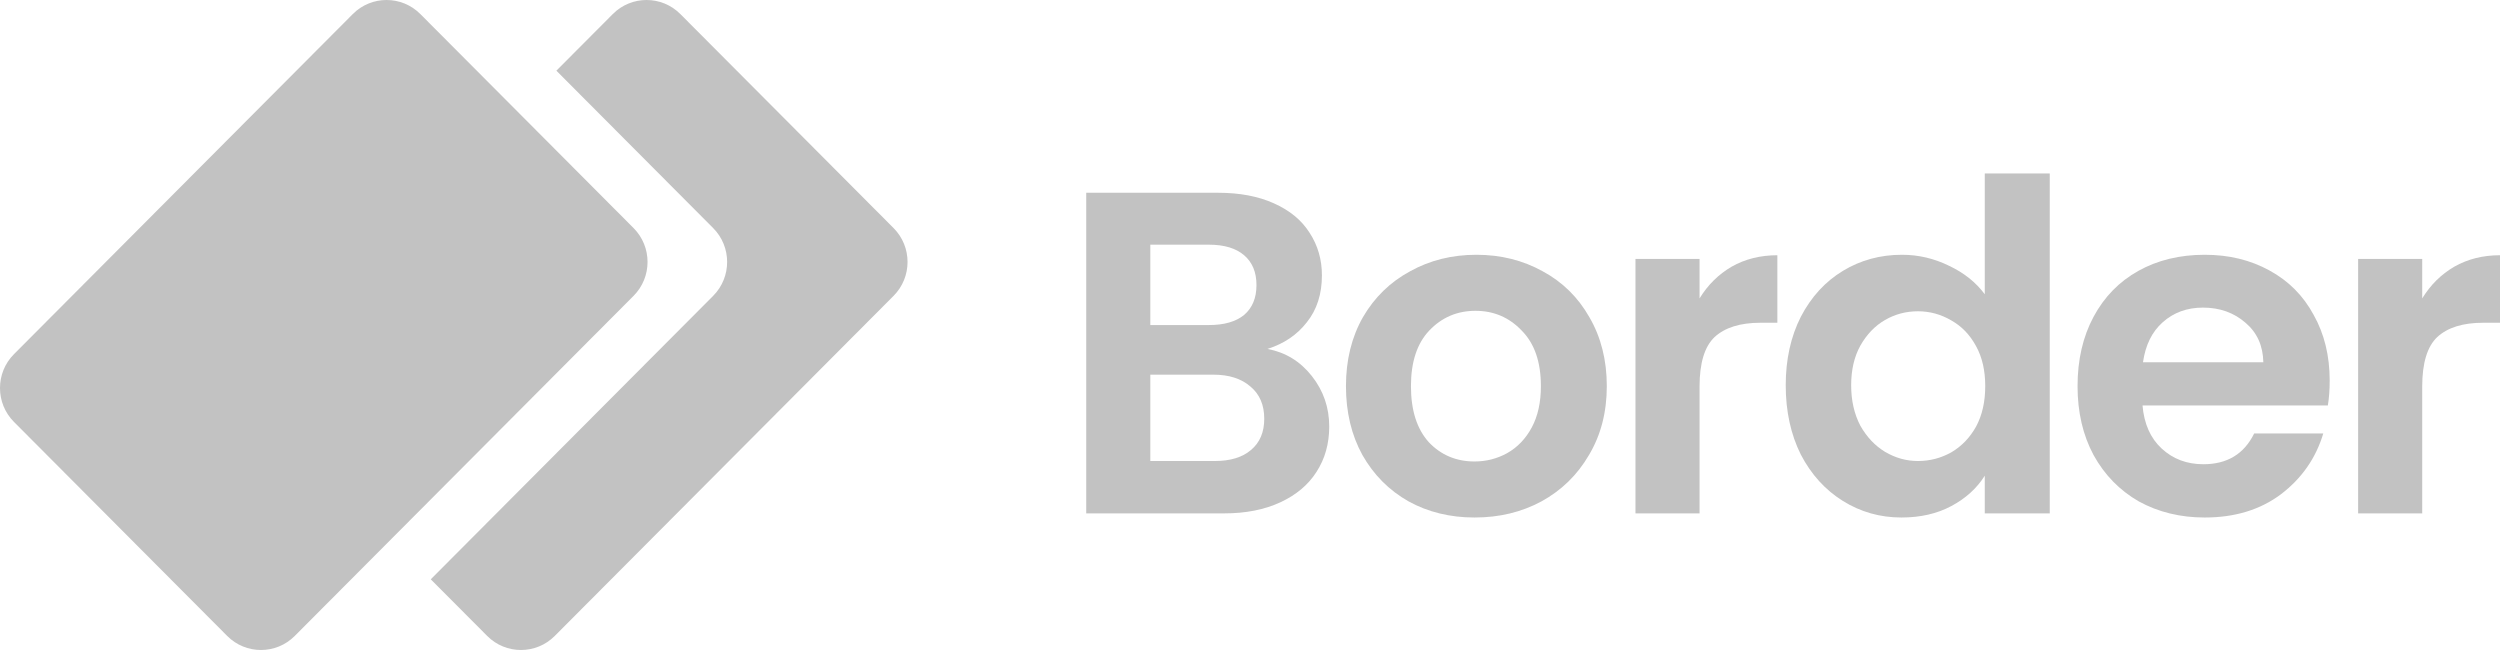 <svg width="200" height="52" viewBox="0 0 200 52" fill="none" xmlns="http://www.w3.org/2000/svg">
    <g opacity="0.3">
    <path d="M50.685 18.245C52.177 19.743 52.177 22.171 50.685 23.669L23.579 50.877C22.087 52.374 19.669 52.374 18.177 50.877L1.119 33.755C-0.373 32.257 -0.373 29.829 1.119 28.331L28.225 1.123C29.716 -0.374 32.135 -0.374 33.627 1.123L50.685 18.245Z" fill="#323231"/>
    <path d="M57.052 23.669C58.544 22.171 58.544 19.743 57.052 18.245L44.51 5.655L49.025 1.123C50.517 -0.374 52.935 -0.374 54.427 1.123L71.485 18.245C72.977 19.743 72.977 22.171 71.485 23.669L44.379 50.877C42.887 52.374 40.468 52.374 38.977 50.877L34.461 46.345L57.052 23.669Z" fill="#323231"/>
    <path d="M101.396 27.915C102.836 28.185 104.02 28.907 104.947 30.083C105.875 31.259 106.338 32.606 106.338 34.125C106.338 35.497 105.997 36.71 105.313 37.763C104.654 38.792 103.69 39.601 102.421 40.188C101.152 40.776 99.651 41.071 97.918 41.071H86.899V15.421H97.443C99.175 15.421 100.664 15.703 101.909 16.266C103.178 16.83 104.13 17.614 104.764 18.618C105.423 19.623 105.753 20.762 105.753 22.036C105.753 23.53 105.35 24.779 104.545 25.784C103.764 26.788 102.714 27.499 101.396 27.915ZM92.025 26.004H96.71C97.931 26.004 98.87 25.735 99.529 25.196C100.188 24.632 100.518 23.836 100.518 22.807C100.518 21.778 100.188 20.982 99.529 20.419C98.87 19.855 97.931 19.574 96.71 19.574H92.025V26.004ZM97.186 36.881C98.431 36.881 99.395 36.587 100.078 35.999C100.786 35.411 101.14 34.578 101.14 33.501C101.14 32.398 100.774 31.541 100.042 30.928C99.31 30.291 98.321 29.973 97.076 29.973H92.025V36.881H97.186Z" fill="#323231"/>
    <path d="M117.964 41.401C116.012 41.401 114.255 40.972 112.693 40.115C111.131 39.233 109.898 37.996 108.995 36.404C108.117 34.811 107.677 32.974 107.677 30.892C107.677 28.809 108.129 26.972 109.032 25.38C109.959 23.787 111.216 22.562 112.803 21.705C114.389 20.823 116.158 20.382 118.111 20.382C120.063 20.382 121.833 20.823 123.419 21.705C125.005 22.562 126.25 23.787 127.153 25.38C128.08 26.972 128.544 28.809 128.544 30.892C128.544 32.974 128.068 34.811 127.116 36.404C126.189 37.996 124.92 39.233 123.309 40.115C121.723 40.972 119.941 41.401 117.964 41.401ZM117.964 36.918C118.892 36.918 119.758 36.698 120.563 36.257C121.393 35.791 122.052 35.105 122.54 34.199C123.028 33.292 123.272 32.19 123.272 30.892C123.272 28.956 122.76 27.474 121.735 26.445C120.734 25.392 119.502 24.865 118.038 24.865C116.573 24.865 115.341 25.392 114.34 26.445C113.364 27.474 112.876 28.956 112.876 30.892C112.876 32.827 113.352 34.321 114.303 35.375C115.28 36.404 116.5 36.918 117.964 36.918Z" fill="#323231"/>
    <path d="M135.964 23.873C136.623 22.795 137.477 21.95 138.527 21.337C139.601 20.725 140.821 20.419 142.188 20.419V25.82H140.833C139.222 25.82 138.002 26.2 137.172 26.96C136.367 27.719 135.964 29.042 135.964 30.928V41.071H130.839V20.713H135.964V23.873Z" fill="#323231"/>
    <path d="M142.858 30.818C142.858 28.76 143.26 26.935 144.066 25.343C144.895 23.75 146.018 22.526 147.434 21.668C148.849 20.811 150.423 20.382 152.156 20.382C153.474 20.382 154.731 20.676 155.927 21.264C157.123 21.827 158.074 22.587 158.782 23.542V13.878H163.98V41.071H158.782V38.057C158.148 39.062 157.257 39.87 156.11 40.483C154.963 41.095 153.633 41.401 152.119 41.401C150.411 41.401 148.849 40.96 147.434 40.078C146.018 39.196 144.895 37.959 144.066 36.367C143.26 34.75 142.858 32.9 142.858 30.818ZM158.819 30.892C158.819 29.642 158.575 28.576 158.087 27.695C157.598 26.788 156.939 26.102 156.11 25.637C155.28 25.147 154.389 24.902 153.437 24.902C152.485 24.902 151.607 25.135 150.802 25.6C149.996 26.066 149.337 26.752 148.825 27.658C148.337 28.54 148.093 29.593 148.093 30.818C148.093 32.043 148.337 33.121 148.825 34.052C149.337 34.958 149.996 35.656 150.802 36.146C151.631 36.636 152.51 36.881 153.437 36.881C154.389 36.881 155.28 36.649 156.11 36.183C156.939 35.693 157.598 35.007 158.087 34.125C158.575 33.219 158.819 32.141 158.819 30.892Z" fill="#323231"/>
    <path d="M186.375 30.451C186.375 31.186 186.326 31.847 186.228 32.435H171.402C171.524 33.905 172.037 35.056 172.94 35.889C173.843 36.722 174.953 37.139 176.271 37.139C178.175 37.139 179.529 36.318 180.335 34.676H185.862C185.277 36.636 184.154 38.253 182.494 39.527C180.835 40.776 178.797 41.401 176.381 41.401C174.428 41.401 172.671 40.972 171.109 40.115C169.572 39.233 168.364 37.996 167.485 36.404C166.631 34.811 166.204 32.974 166.204 30.892C166.204 28.785 166.631 26.935 167.485 25.343C168.339 23.75 169.535 22.526 171.073 21.668C172.61 20.811 174.38 20.382 176.381 20.382C178.309 20.382 180.029 20.799 181.543 21.631C183.08 22.464 184.264 23.652 185.094 25.196C185.948 26.715 186.375 28.466 186.375 30.451ZM181.067 28.981C181.042 27.658 180.566 26.605 179.639 25.82C178.712 25.012 177.577 24.608 176.234 24.608C174.965 24.608 173.892 25 173.013 25.784C172.159 26.543 171.634 27.609 171.439 28.981H181.067Z" fill="#323231"/>
    <path d="M193.777 23.873C194.436 22.795 195.29 21.95 196.339 21.337C197.413 20.725 198.633 20.419 200 20.419V25.82H198.646C197.035 25.82 195.814 26.2 194.985 26.96C194.179 27.719 193.777 29.042 193.777 30.928V41.071H188.651V20.713H193.777V23.873Z" fill="#323231"/>
    </g>
</svg>